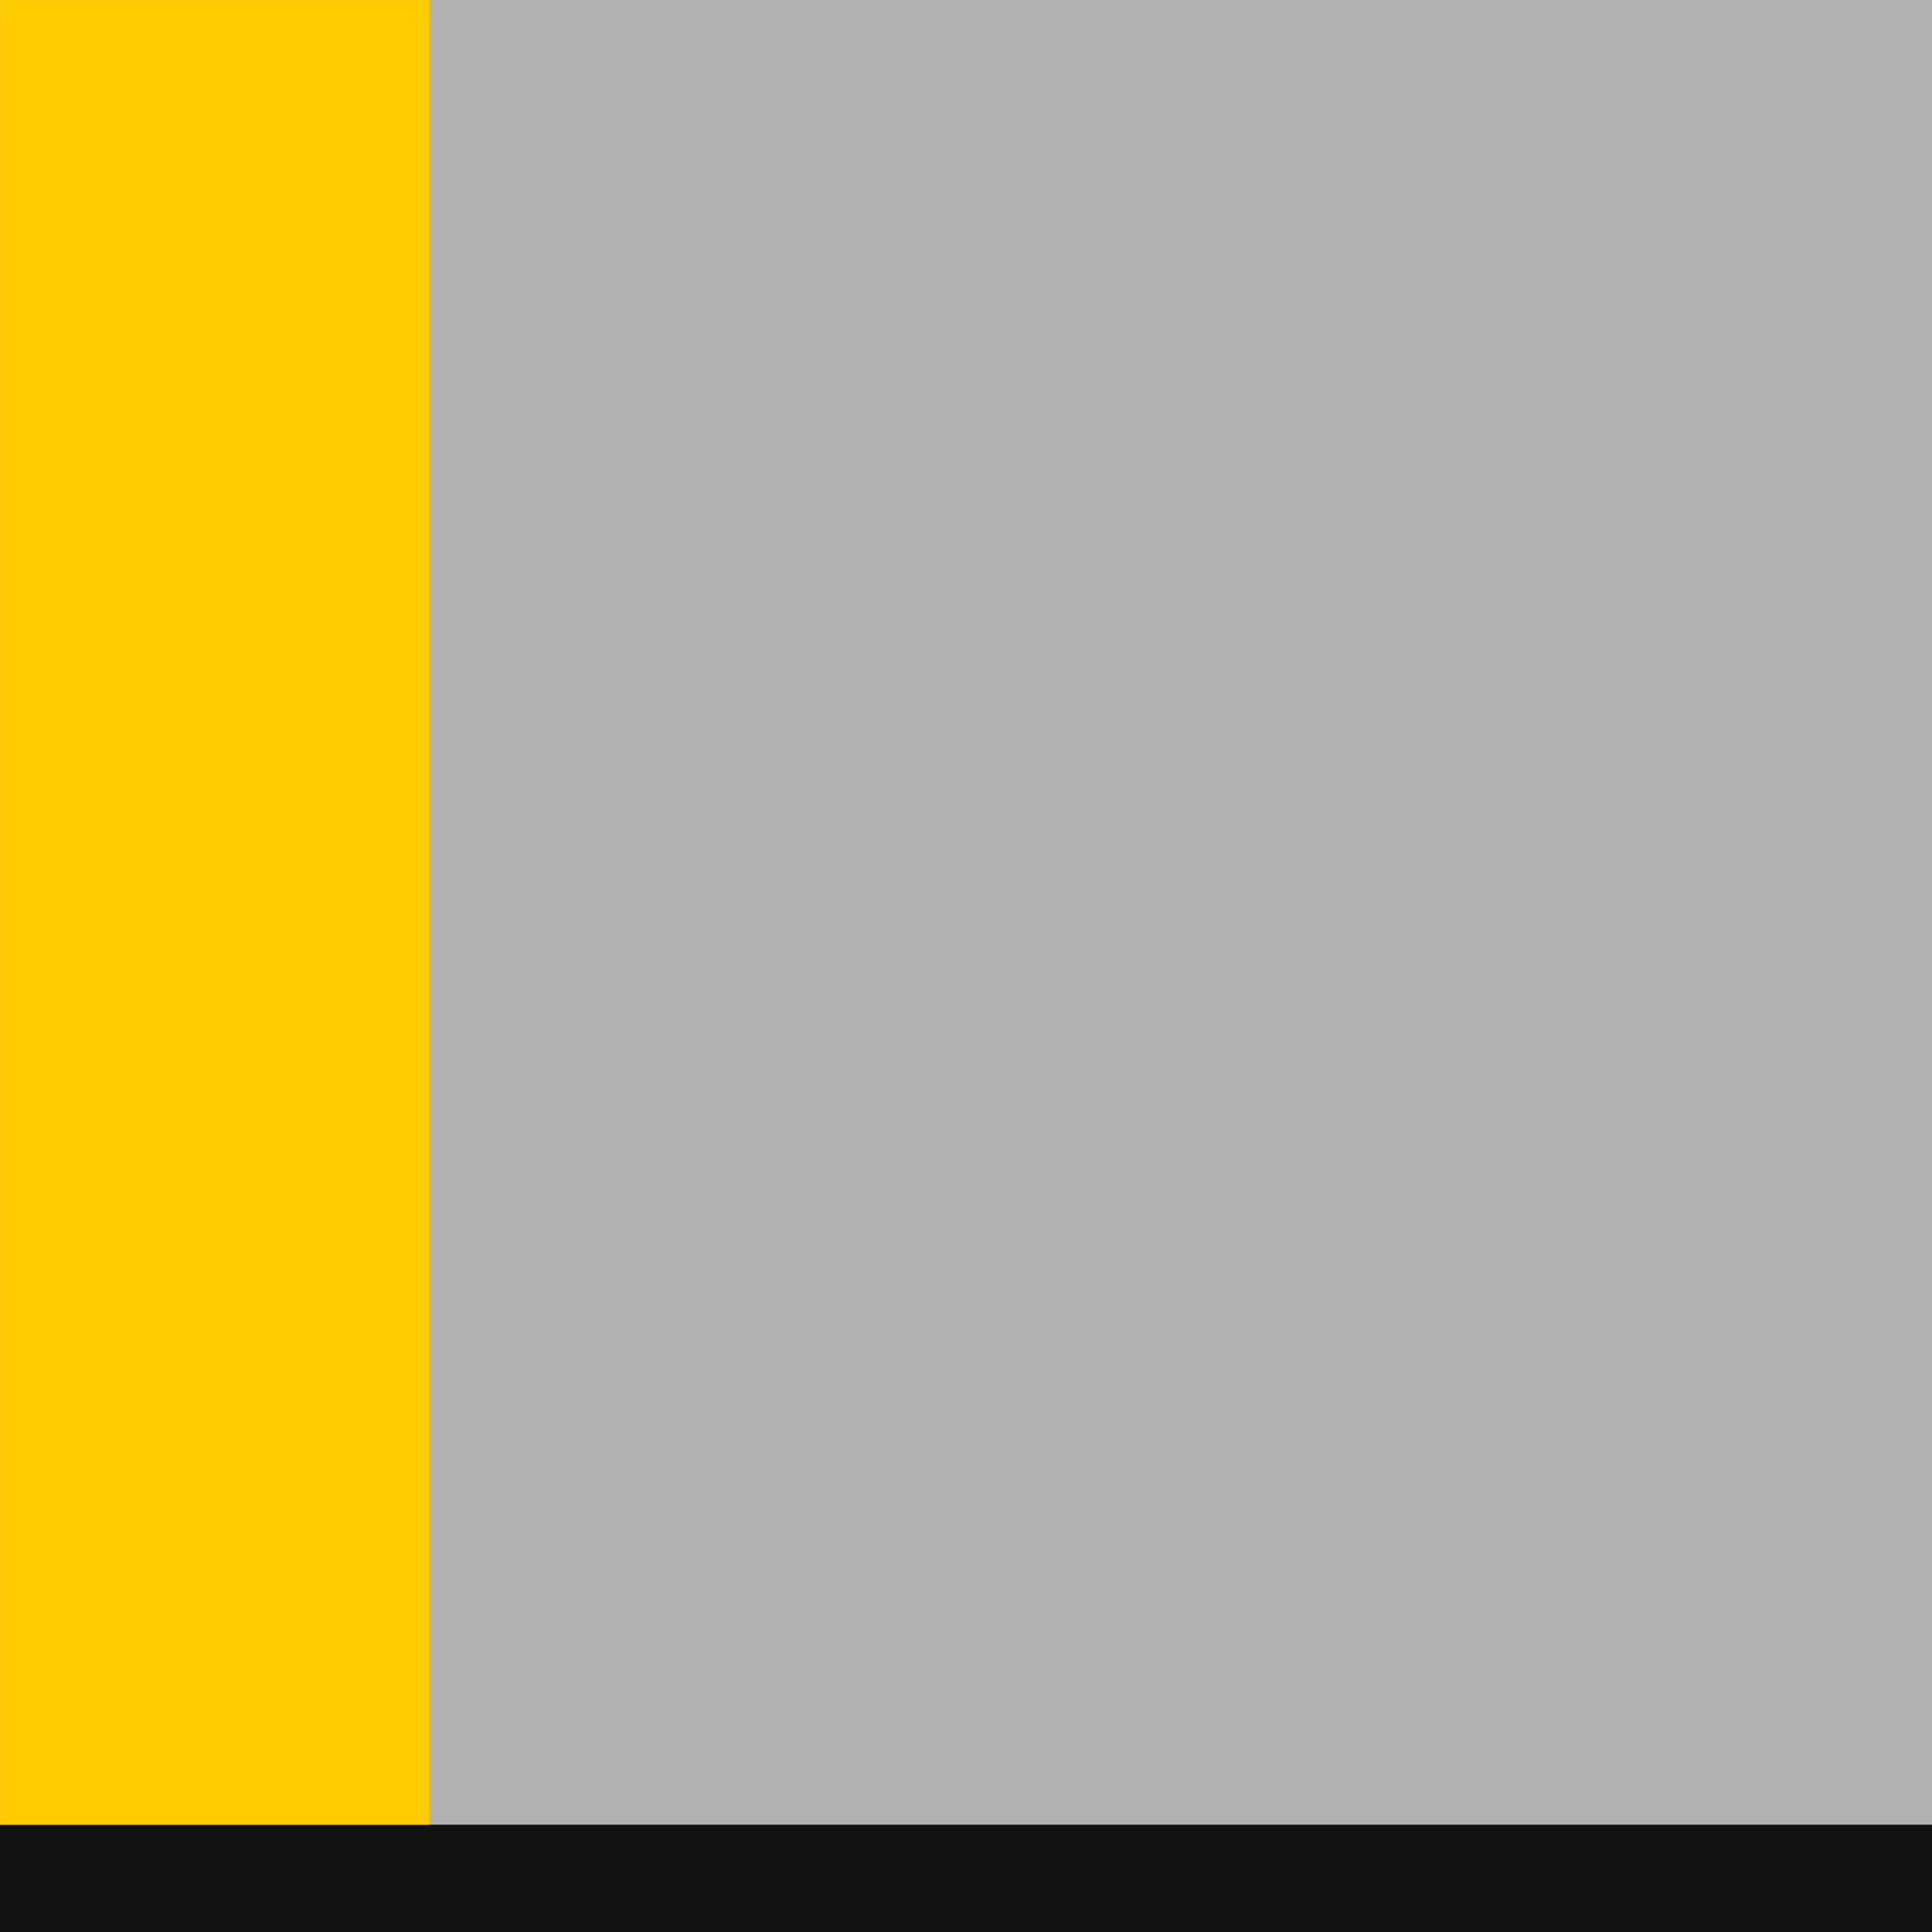 <?xml version="1.0" encoding="UTF-8" standalone="no"?>
<!-- Created with Inkscape (http://www.inkscape.org/) -->

<svg
   xmlns:dc="http://purl.org/dc/elements/1.1/"
   xmlns:cc="http://creativecommons.org/ns#"
   xmlns:rdf="http://www.w3.org/1999/02/22-rdf-syntax-ns#"
   xmlns:svg="http://www.w3.org/2000/svg"
   xmlns="http://www.w3.org/2000/svg"
   xmlns:xlink="http://www.w3.org/1999/xlink"
   xmlns:sodipodi="http://sodipodi.sourceforge.net/DTD/sodipodi-0.dtd"
   xmlns:inkscape="http://www.inkscape.org/namespaces/inkscape"
   width="18"
   height="18"
   id="svg33222"
   version="1.1"
   inkscape:version="0.48.5 r10040"
   sodipodi:docname="entry-notebook.svg">
  <rect width="100%" height="100%" fill="#808080" stroke="none"/>
  <defs
     id="defs33224">
    <linearGradient
       id="linearGradient3841">
      <stop
         style="stop-color:#05090f;stop-opacity:0.15;"
         offset="0"
         id="stop3843" />
      <stop
         style="stop-color:#05090f;stop-opacity:0.02;"
         offset="1"
         id="stop3845" />
    </linearGradient>
    <linearGradient
       id="linearGradient3826">
      <stop
         style="stop-color:#121922;stop-opacity:0.275;"
         offset="0"
         id="stop3828" />
      <stop
         id="stop3850"
         offset="0.5"
         style="stop-color:#121922;stop-opacity:0;" />
      <stop
         style="stop-color:#121922;stop-opacity:0;"
         offset="1"
         id="stop3830" />
    </linearGradient>
    <linearGradient
       id="linearGradient3770">
      <stop
         style="stop-color:#0a0a0a;stop-opacity:1;"
         offset="0"
         id="stop3772" />
      <stop
         style="stop-color:#1a1a1a;stop-opacity:1;"
         offset="1"
         id="stop3774" />
    </linearGradient>
    <linearGradient
       id="linearGradient3845">
      <stop
         style="stop-color:#0a0a0a;stop-opacity:1;"
         offset="0"
         id="stop3847" />
      <stop
         id="stop4286"
         offset="0.15"
         style="stop-color:#0c0c0c;stop-opacity:1;" />
      <stop
         style="stop-color:#0c0c0c;stop-opacity:1;"
         offset="0.75"
         id="stop4359" />
      <stop
         style="stop-color:#161616;stop-opacity:1;"
         offset="1"
         id="stop3849" />
    </linearGradient>
    <linearGradient
       id="linearGradient3837">
      <stop
         style="stop-color:#f2f3f5;stop-opacity:0;"
         offset="0"
         id="stop3839" />
      <stop
         style="stop-color:#ffffff;stop-opacity:0;"
         offset="1"
         id="stop3841" />
    </linearGradient>
    <linearGradient
       inkscape:collect="always"
       xlink:href="#linearGradient3837"
       id="linearGradient3843"
       x1="8"
       y1="1.925"
       x2="8"
       y2="14.003"
       gradientUnits="userSpaceOnUse" />
    <linearGradient
       inkscape:collect="always"
       xlink:href="#linearGradient3845"
       id="linearGradient3851"
       x1="8"
       y1="1.537"
       x2="8"
       y2="13.463"
       gradientUnits="userSpaceOnUse" />
    <linearGradient
       inkscape:collect="always"
       xlink:href="#linearGradient3845-4"
       id="linearGradient3851-4"
       x1="8"
       y1="1.537"
       x2="8"
       y2="13.463"
       gradientUnits="userSpaceOnUse" />
    <linearGradient
       id="linearGradient3845-4">
      <stop
         style="stop-color:#0e0e0e;stop-opacity:1;"
         offset="0"
         id="stop3847-1" />
      <stop
         id="stop4286-2"
         offset="0.15"
         style="stop-color:#101010;stop-opacity:1;" />
      <stop
         style="stop-color:#121212;stop-opacity:1;"
         offset="1"
         id="stop3849-8" />
    </linearGradient>
    <linearGradient
       inkscape:collect="always"
       xlink:href="#linearGradient3845"
       id="linearGradient3791"
       gradientUnits="userSpaceOnUse"
       x1="8"
       y1="1.537"
       x2="8"
       y2="13.463" />
    <linearGradient
       inkscape:collect="always"
       xlink:href="#linearGradient3845"
       id="linearGradient3794"
       gradientUnits="userSpaceOnUse"
       x1="8"
       y1="1.537"
       x2="8"
       y2="13.463"
       gradientTransform="matrix(1.002,0,0,0.931,0.982,0.017)" />
    <linearGradient
       inkscape:collect="always"
       xlink:href="#linearGradient3770-3"
       id="linearGradient3776-3"
       x1="5.067"
       y1="0.943"
       x2="5.067"
       y2="13.013"
       gradientUnits="userSpaceOnUse" />
    <linearGradient
       id="linearGradient3770-3">
      <stop
         style="stop-color:#0d0d0d;stop-opacity:1;"
         offset="0"
         id="stop3772-6" />
      <stop
         style="stop-color:#1a1a1a;stop-opacity:1;"
         offset="1"
         id="stop3774-5" />
    </linearGradient>
    <linearGradient
       inkscape:collect="always"
       xlink:href="#linearGradient3845-8"
       id="linearGradient3794-8"
       gradientUnits="userSpaceOnUse"
       x1="8"
       y1="1.537"
       x2="8"
       y2="13.463"
       gradientTransform="matrix(1.002,0,0,0.931,0.982,0.017)" />
    <linearGradient
       id="linearGradient3845-8">
      <stop
         style="stop-color:#121922;stop-opacity:0.18;"
         offset="0"
         id="stop3847-6" />
      <stop
         id="stop4286-7"
         offset="0.126"
         style="stop-color:#000000;stop-opacity:0;" />
      <stop
         style="stop-color:#000000;stop-opacity:0;"
         offset="0.85"
         id="stop4359-3" />
      <stop
         style="stop-color:#d4dde9;stop-opacity:0.06;"
         offset="1"
         id="stop3849-1" />
    </linearGradient>
    <linearGradient
       y2="15.126"
       x2="7.395"
       y1="0.046"
       x1="7.395"
       gradientTransform="matrix(0.878,0,0,0.797,1.979,1.02)"
       gradientUnits="userSpaceOnUse"
       id="linearGradient3801"
       xlink:href="#linearGradient3845-8"
       inkscape:collect="always" />
    <linearGradient
       y2="15.126"
       x2="7.395"
       y1="0.046"
       x1="7.395"
       gradientTransform="matrix(0.878,0,0,0.797,1.979,1.02)"
       gradientUnits="userSpaceOnUse"
       id="linearGradient3801-5"
       xlink:href="#linearGradient3845-8-6"
       inkscape:collect="always" />
    <linearGradient
       id="linearGradient3845-8-6">
      <stop
         style="stop-color:#000000;stop-opacity:1;"
         offset="0"
         id="stop3847-6-5" />
      <stop
         id="stop4286-7-3"
         offset="0.126"
         style="stop-color:#000000;stop-opacity:0;" />
      <stop
         style="stop-color:#000000;stop-opacity:0;"
         offset="0.85"
         id="stop4359-3-3" />
      <stop
         style="stop-color:#000000;stop-opacity:0;"
         offset="1"
         id="stop3849-1-4" />
    </linearGradient>
    <linearGradient
       inkscape:collect="always"
       xlink:href="#linearGradient3826"
       id="linearGradient3832"
       x1="-5.167"
       y1="6.607"
       x2="-5.167"
       y2="18.416"
       gradientUnits="userSpaceOnUse"
       gradientTransform="translate(13.533,-5.531)" />
    <linearGradient
       inkscape:collect="always"
       xlink:href="#linearGradient3826"
       id="linearGradient3031"
       gradientUnits="userSpaceOnUse"
       gradientTransform="translate(13.533,-6.531)"
       x1="-5.167"
       y1="6.607"
       x2="-5.167"
       y2="18.416" />
    <linearGradient
       inkscape:collect="always"
       xlink:href="#linearGradient3845-8"
       id="linearGradient3034"
       gradientUnits="userSpaceOnUse"
       gradientTransform="matrix(0.873,0,0,0.935,2.015,-0.016)"
       x1="7.395"
       y1="0.046"
       x2="7.395"
       y2="15.126" />
    <linearGradient
       inkscape:collect="always"
       xlink:href="#linearGradient3845"
       id="linearGradient3037"
       gradientUnits="userSpaceOnUse"
       gradientTransform="matrix(0.998,0,0,1.069,1.018,-1.018)"
       x1="8"
       y1="1.537"
       x2="8"
       y2="13.463" />
    <linearGradient
       inkscape:collect="always"
       xlink:href="#linearGradient3845-1"
       id="linearGradient3037-9"
       gradientUnits="userSpaceOnUse"
       gradientTransform="matrix(0.998,0,0,1.069,1.018,-1.018)"
       x1="8"
       y1="1.537"
       x2="8"
       y2="13.463" />
    <linearGradient
       id="linearGradient3845-1">
      <stop
         style="stop-color:#0a0a0a;stop-opacity:1;"
         offset="0"
         id="stop3847-7" />
      <stop
         id="stop4286-5"
         offset="0.15"
         style="stop-color:#0c0c0c;stop-opacity:1;" />
      <stop
         style="stop-color:#0c0c0c;stop-opacity:1;"
         offset="0.75"
         id="stop4359-8" />
      <stop
         style="stop-color:#161616;stop-opacity:1;"
         offset="1"
         id="stop3849-5" />
    </linearGradient>
    <linearGradient
       inkscape:collect="always"
       xlink:href="#linearGradient3841"
       id="linearGradient3847"
       x1="-11"
       y1="8.625"
       x2="-11"
       y2="22"
       gradientUnits="userSpaceOnUse"
       gradientTransform="translate(20,-8)" />
    <linearGradient
       inkscape:collect="always"
       xlink:href="#linearGradient3841"
       id="linearGradient3814"
       gradientUnits="userSpaceOnUse"
       gradientTransform="translate(-8,-7)"
       x1="-11"
       y1="8.625"
       x2="-11"
       y2="22" />
    <linearGradient
       inkscape:collect="always"
       xlink:href="#linearGradient3826"
       id="linearGradient3817"
       gradientUnits="userSpaceOnUse"
       gradientTransform="translate(-14.467,-5.531)"
       x1="-5.167"
       y1="6.607"
       x2="-5.167"
       y2="18.416" />
    <linearGradient
       inkscape:collect="always"
       xlink:href="#linearGradient3845-8"
       id="linearGradient3820"
       gradientUnits="userSpaceOnUse"
       gradientTransform="matrix(0.873,0,0,0.935,-25.985,0.984)"
       x1="7.395"
       y1="0.046"
       x2="7.395"
       y2="15.126" />
    <linearGradient
       inkscape:collect="always"
       xlink:href="#linearGradient3845"
       id="linearGradient3823"
       gradientUnits="userSpaceOnUse"
       gradientTransform="matrix(0.998,0,0,1.069,-26.982,-0.018)"
       x1="8"
       y1="1.537"
       x2="8"
       y2="13.463" />
  </defs>
  <sodipodi:namedview
     id="base"
     pagecolor="#eaeaea"
     bordercolor="#666666"
     borderopacity="1.0"
     inkscape:pageopacity="1"
     inkscape:pageshadow="2"
     inkscape:zoom="22.62"
     inkscape:cx="-21.912975"
     inkscape:cy="8.4559692"
     inkscape:current-layer="layer1"
     showgrid="true"
     inkscape:grid-bbox="true"
     inkscape:document-units="px"
     inkscape:window-width="1920"
     inkscape:window-height="1041"
     inkscape:window-x="1920"
     inkscape:window-y="0"
     inkscape:window-maximized="1"
     inkscape:snap-nodes="false"
     inkscape:snap-bbox="true"
     inkscape:showpageshadow="true"
     showborder="true">
    <inkscape:grid
       type="xygrid"
       id="grid2992"
       empspacing="5"
       visible="true"
       enabled="true"
       snapvisiblegridlinesonly="true" />
  </sodipodi:namedview>
  <g
     id="layer1"
     inkscape:label="Layer 1"
     inkscape:groupmode="layer"
     transform="translate(0,2)">
    <path
       style="opacity:0.2;color:#000000;fill:none;stroke:#faf6f0;stroke-width:1;stroke-miterlimit:4;stroke-opacity:1;marker:none;visibility:visible;display:inline;overflow:visible;enable-background:accumulate"
       d="m -19.5,11 0,9 c 0,1.385 -1.115,2.5 -2.5,2.5 l -10,0 c -1.385,0 -2.5,-1.115 -2.5,-2.5 l 0,-9"
       id="rect17861-5"
       inkscape:connector-curvature="0"
       sodipodi:nodetypes="cssssc" />
    <rect
       style="fill:#191919;fill-opacity:1;fill-rule:evenodd;stroke:none;opacity:1"
       id="rect3142"
       width="18"
       height="18"
       x="0"
       y="-2" />
    <rect
       ry="2.673"
       rx="2.495"
       y="0.516"
       x="-26.484"
       height="14.967"
       width="14.967"
       id="rect17861"
       style="color:#000000;fill:#c8c5c0;fill-opacity:1;stroke:url(#linearGradient3823);stroke-width:1.033;stroke-miterlimit:4;stroke-opacity:1;stroke-dasharray:none;marker:none;visibility:visible;display:inline;overflow:visible;enable-background:accumulate" />
    <rect
       ry="1.353"
       rx="1.347"
       y="1.452"
       x="-25.548"
       height="13.096"
       width="13.096"
       id="rect17861-2"
       style="opacity:0.08;color:#000000;fill:none;stroke:url(#linearGradient3820);stroke-width:0.904;stroke-miterlimit:4;stroke-opacity:1;stroke-dasharray:none;marker:none;visibility:visible;display:inline;overflow:visible;enable-background:accumulate" />
    <rect
       ry="1.24"
       rx="1.44"
       y="1"
       x="-26"
       height="12"
       width="14"
       id="rect17861-2-2"
       style="color:#000000;fill:url(#linearGradient3817);fill-opacity:1;stroke:none;stroke-width:0.837;marker:none;visibility:visible;display:inline;overflow:visible;enable-background:accumulate" />
    <rect
       ry="2.673"
       rx="2.495"
       y="0.516"
       x="-26.484"
       height="14.967"
       width="14.967"
       id="rect17861-0"
       style="color:#000000;fill:url(#linearGradient3814);fill-opacity:1;stroke:#2c2e35;stroke-width:1.033;stroke-miterlimit:4;stroke-opacity:1;stroke-dasharray:none;marker:none;visibility:visible;display:inline;overflow:visible;enable-background:accumulate" />
    <rect
       style="fill:#000000;fill-opacity:1;fill-rule:evenodd;stroke:none;opacity:0.3"
       id="rect3142-5"
       width="18"
       height="18"
       x="0"
       y="-2" />
    <rect
       style="opacity:1;fill:#b2b2b2;fill-opacity:1;stroke:#b2b2b2;stroke-width:0.932;stroke-opacity:1"
       id="rect3048"
       width="17.068"
       height="16.068"
       x="0.466"
       y="-1.534" />
    <rect
       style="opacity:1;fill:#ffcc00;fill-opacity:1;stroke:#ffcc00;stroke-width:0.915;stroke-opacity:1"
       id="rect3818"
       width="3.085"
       height="16.085"
       x="0.458"
       y="-1.542" />
  </g>
</svg>
